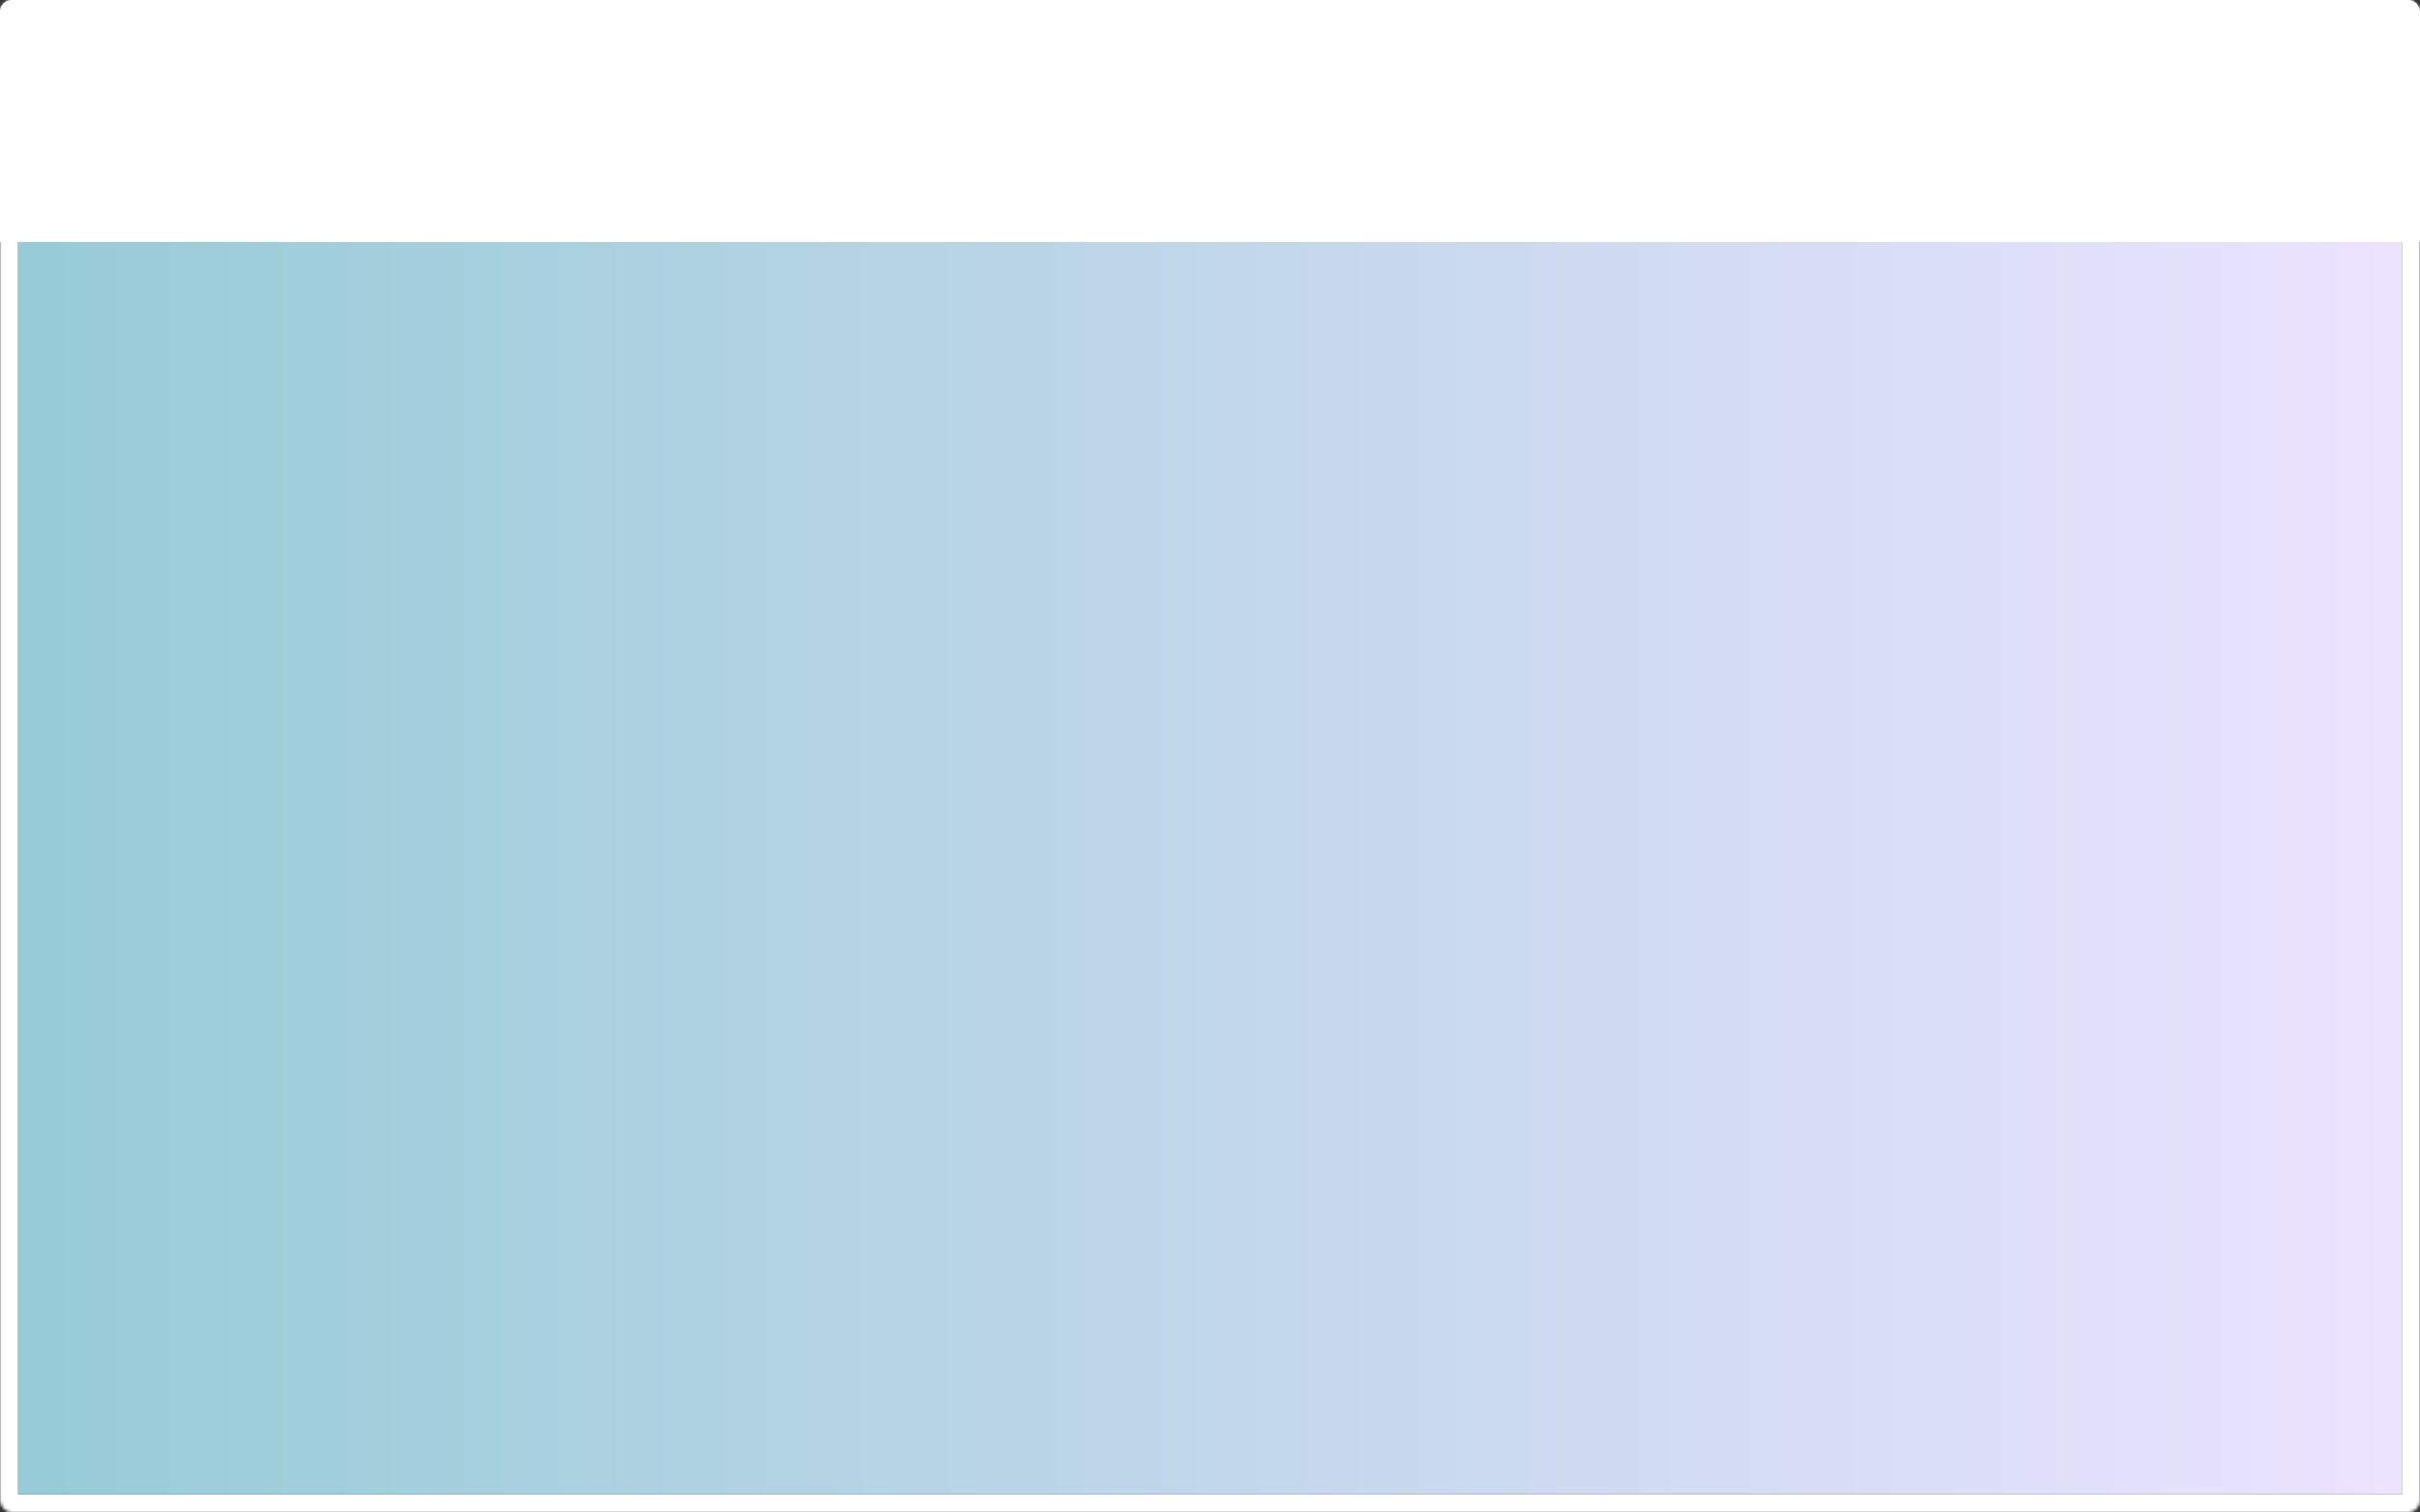 <svg width="800" height="500" viewBox="0 0 800 500" fill="none" xmlns="http://www.w3.org/2000/svg">
<rect x="0" y="0" width="800" height="500" fill="#333333" stroke="none"/>
<mask id="path-1-inside-1" fill="white">
<rect width="800" height="500" rx="4"/>
</mask>
<rect width="800" height="500" rx="4" stroke="white" stroke-width="12" mask="url(#path-1-inside-1)"/>
<rect x="6" y="80" width="788" height="414" fill="url(#paint0_linear)"/>
<path d="M0 4C0 1.791 1.791 0 4 0H796C798.209 0 800 1.791 800 4V80H0V4Z" fill="white"/>
<defs>
<linearGradient id="paint0_linear" x1="6" y1="287" x2="794" y2="287" gradientUnits="userSpaceOnUse">
<stop stop-color="#96CBD7"/>
<stop offset="1" stop-color="#ECE3FF"/>
</linearGradient>
</defs>
</svg>
